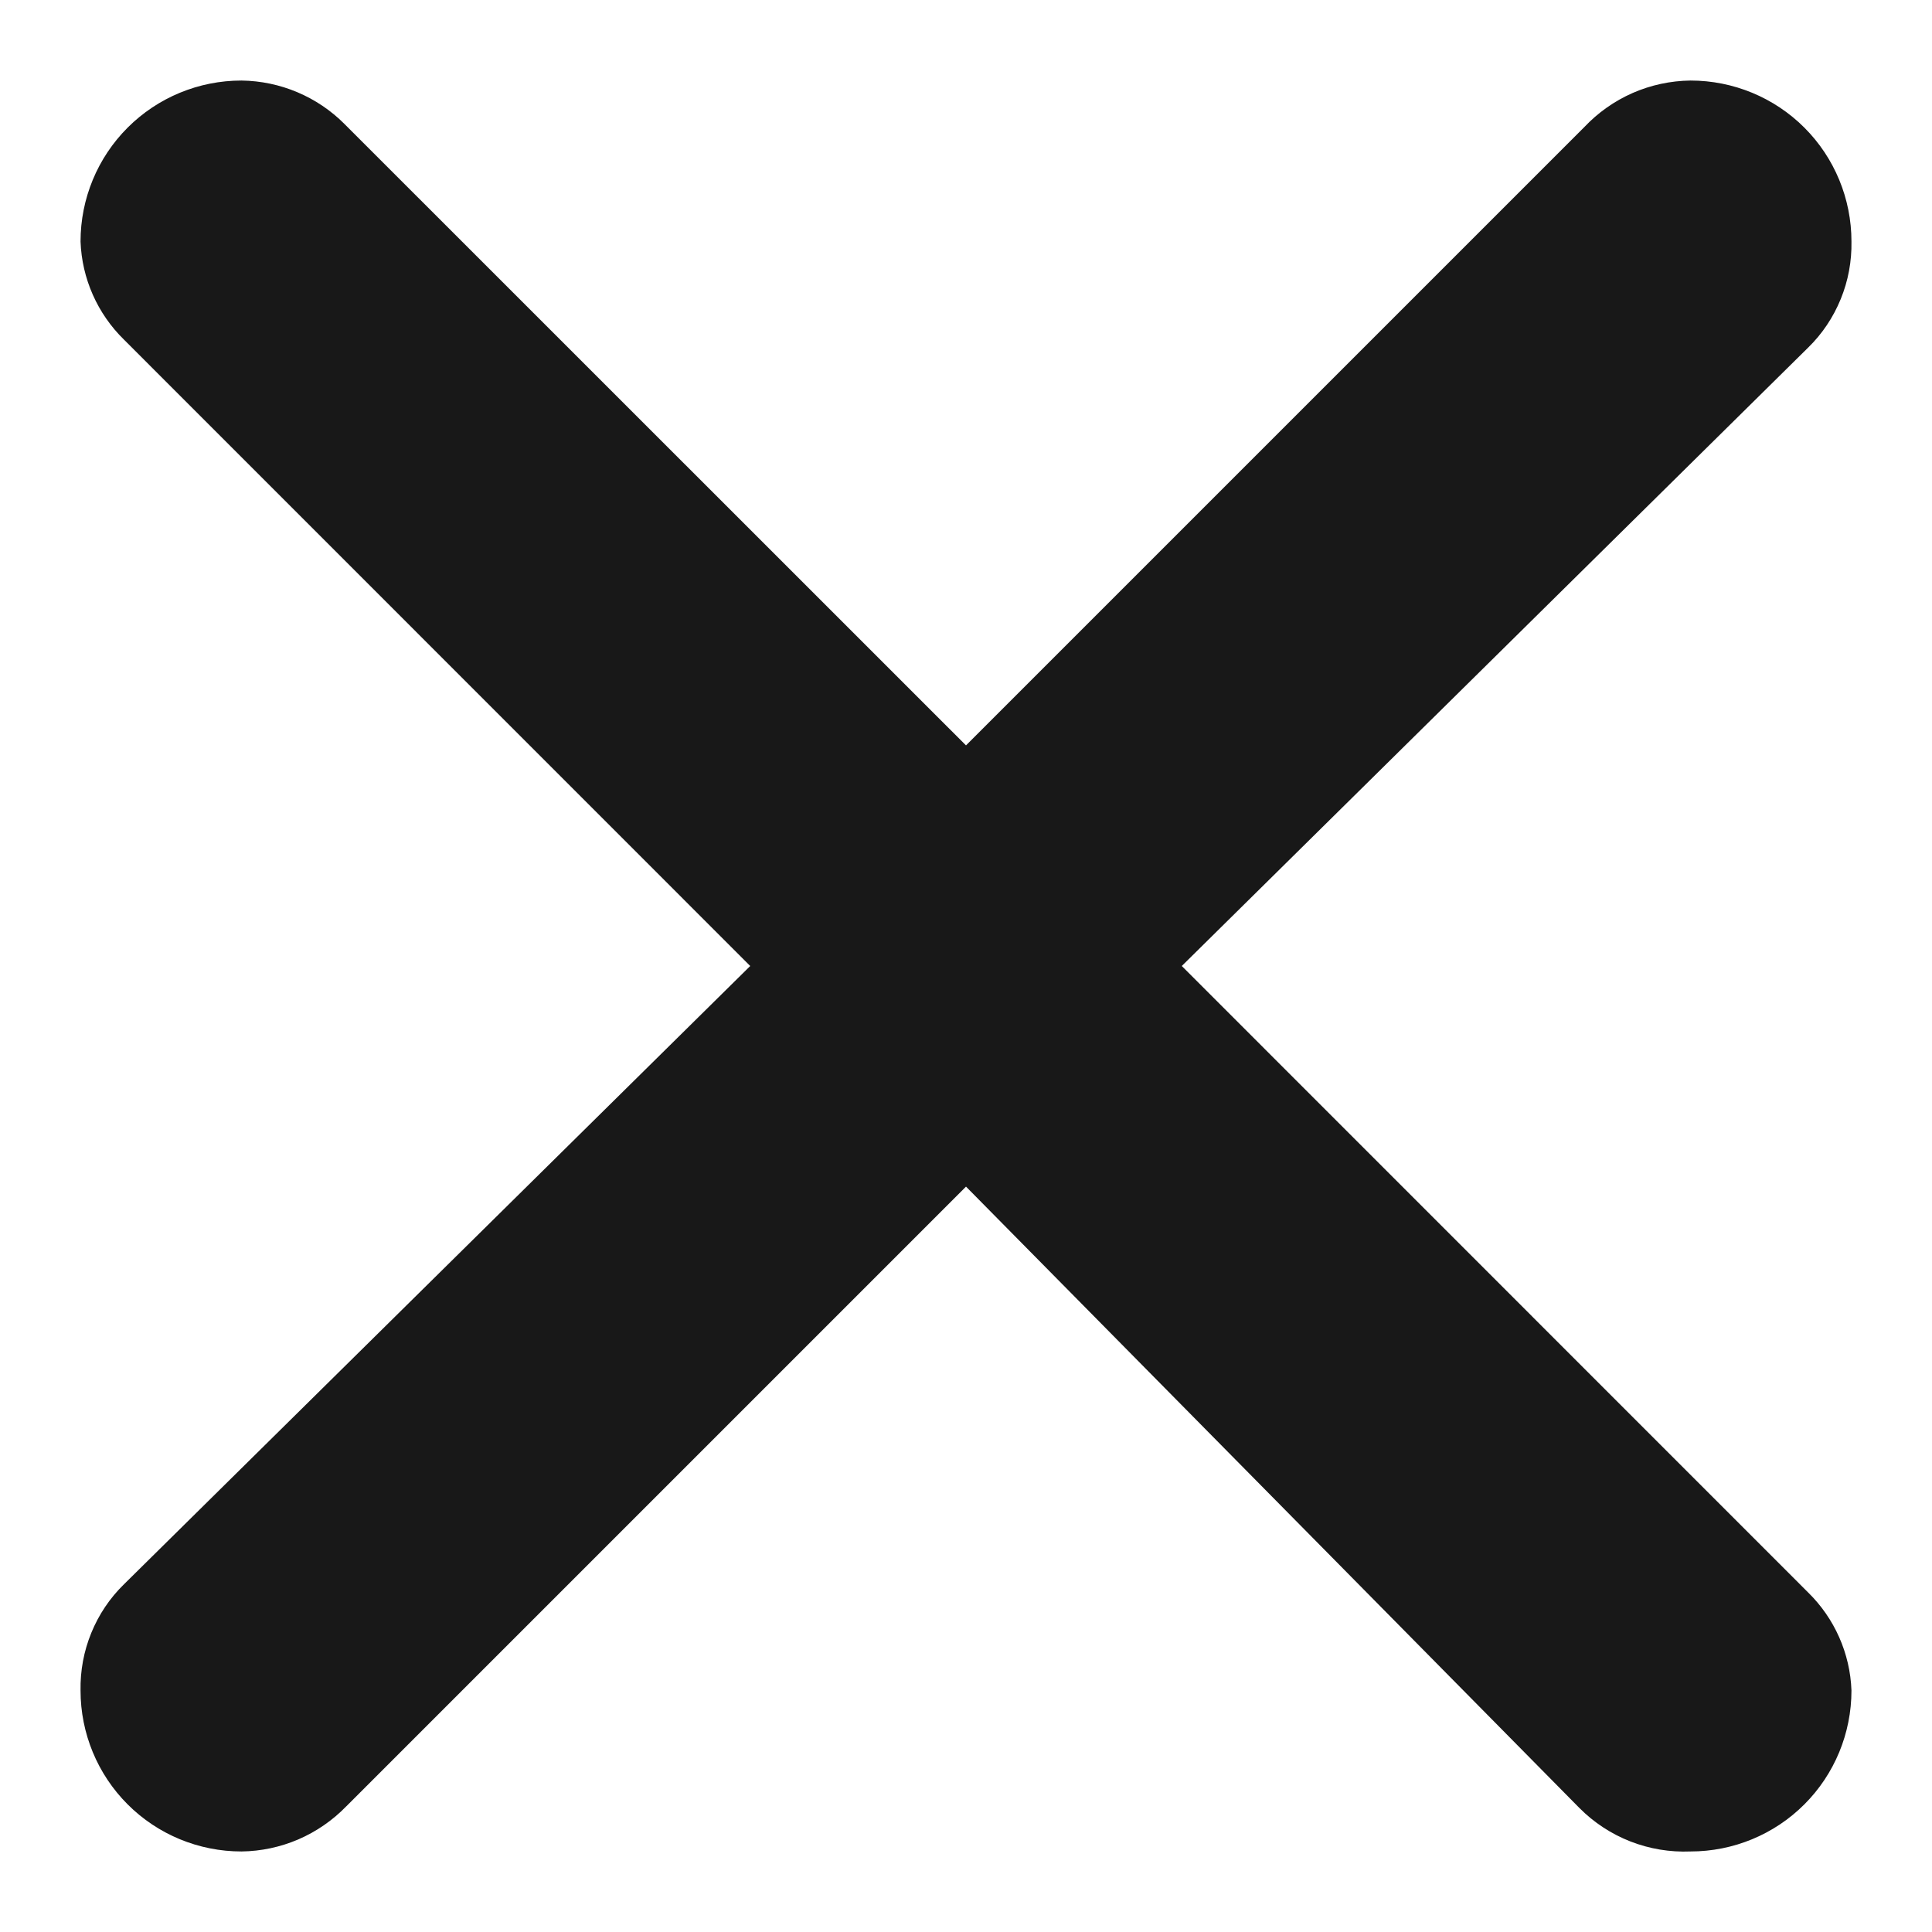 <svg width="16" height="16" viewBox="0 0 16 16" fill="none" xmlns="http://www.w3.org/2000/svg">
<path d="M2.853 1.027L8 6.173L13.12 1.053C13.233 0.933 13.369 0.837 13.521 0.77C13.672 0.704 13.835 0.669 14 0.667C14.354 0.667 14.693 0.807 14.943 1.057C15.193 1.307 15.333 1.646 15.333 2C15.336 2.163 15.306 2.326 15.244 2.477C15.182 2.629 15.09 2.766 14.973 2.88L9.787 8L14.973 13.187C15.193 13.402 15.322 13.693 15.333 14C15.333 14.354 15.193 14.693 14.943 14.943C14.693 15.193 14.354 15.333 14 15.333C13.83 15.34 13.661 15.312 13.502 15.25C13.344 15.188 13.2 15.094 13.08 14.973L8 9.827L2.867 14.96C2.754 15.076 2.619 15.169 2.471 15.233C2.322 15.297 2.162 15.331 2 15.333C1.646 15.333 1.307 15.193 1.057 14.943C0.807 14.693 0.667 14.354 0.667 14C0.664 13.837 0.694 13.674 0.756 13.523C0.818 13.371 0.91 13.234 1.027 13.12L6.213 8L1.027 2.813C0.807 2.598 0.678 2.307 0.667 2C0.667 1.646 0.807 1.307 1.057 1.057C1.307 0.807 1.646 0.667 2 0.667C2.32 0.671 2.627 0.8 2.853 1.027Z" fill="#181818"/>
</svg>

